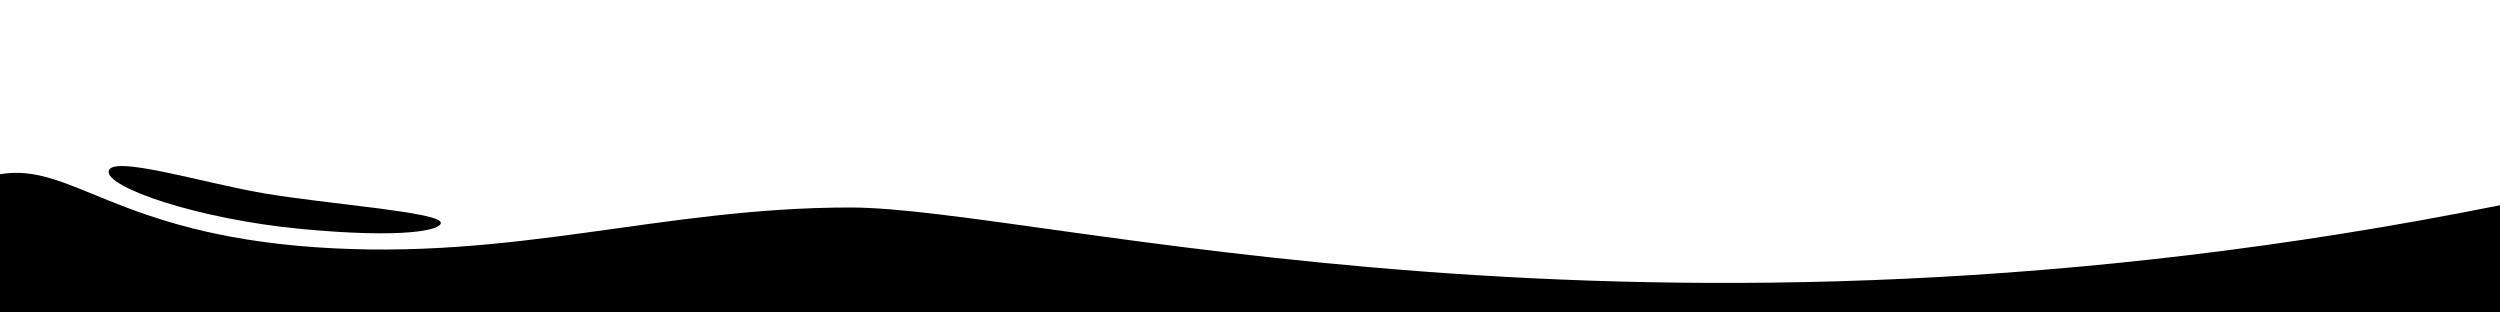<svg class="goop__InlineSvg-s1g583nk-0 foDkDe" fill-rule="evenodd" clip-rule="evenodd" xmlns="http://www.w3.org/2000/svg" aria-labelledby="title" viewBox="0 0 1920 240" id="goop"><title id="title">goop</title><g><path d="M1920,157.624l0,82.231l-1920,0l0,-106.045c54.693,-9.327 89,45.297 242,56.045c153,10.748 265.5,-30.5 411,-30.5c145.5,0 603,131.5 1267,-1.731Z"></path><path d="M83.5,131.354c-2.5,12.5 68.5,37 148,44.5c79.5,7.5 108.103,0.808 107,-5c-1.537,-8.094 -89.5,-14.365 -136.5,-22.5c-47,-8.135 -116,-29.5 -118.5,-17Z"></path></g></svg>